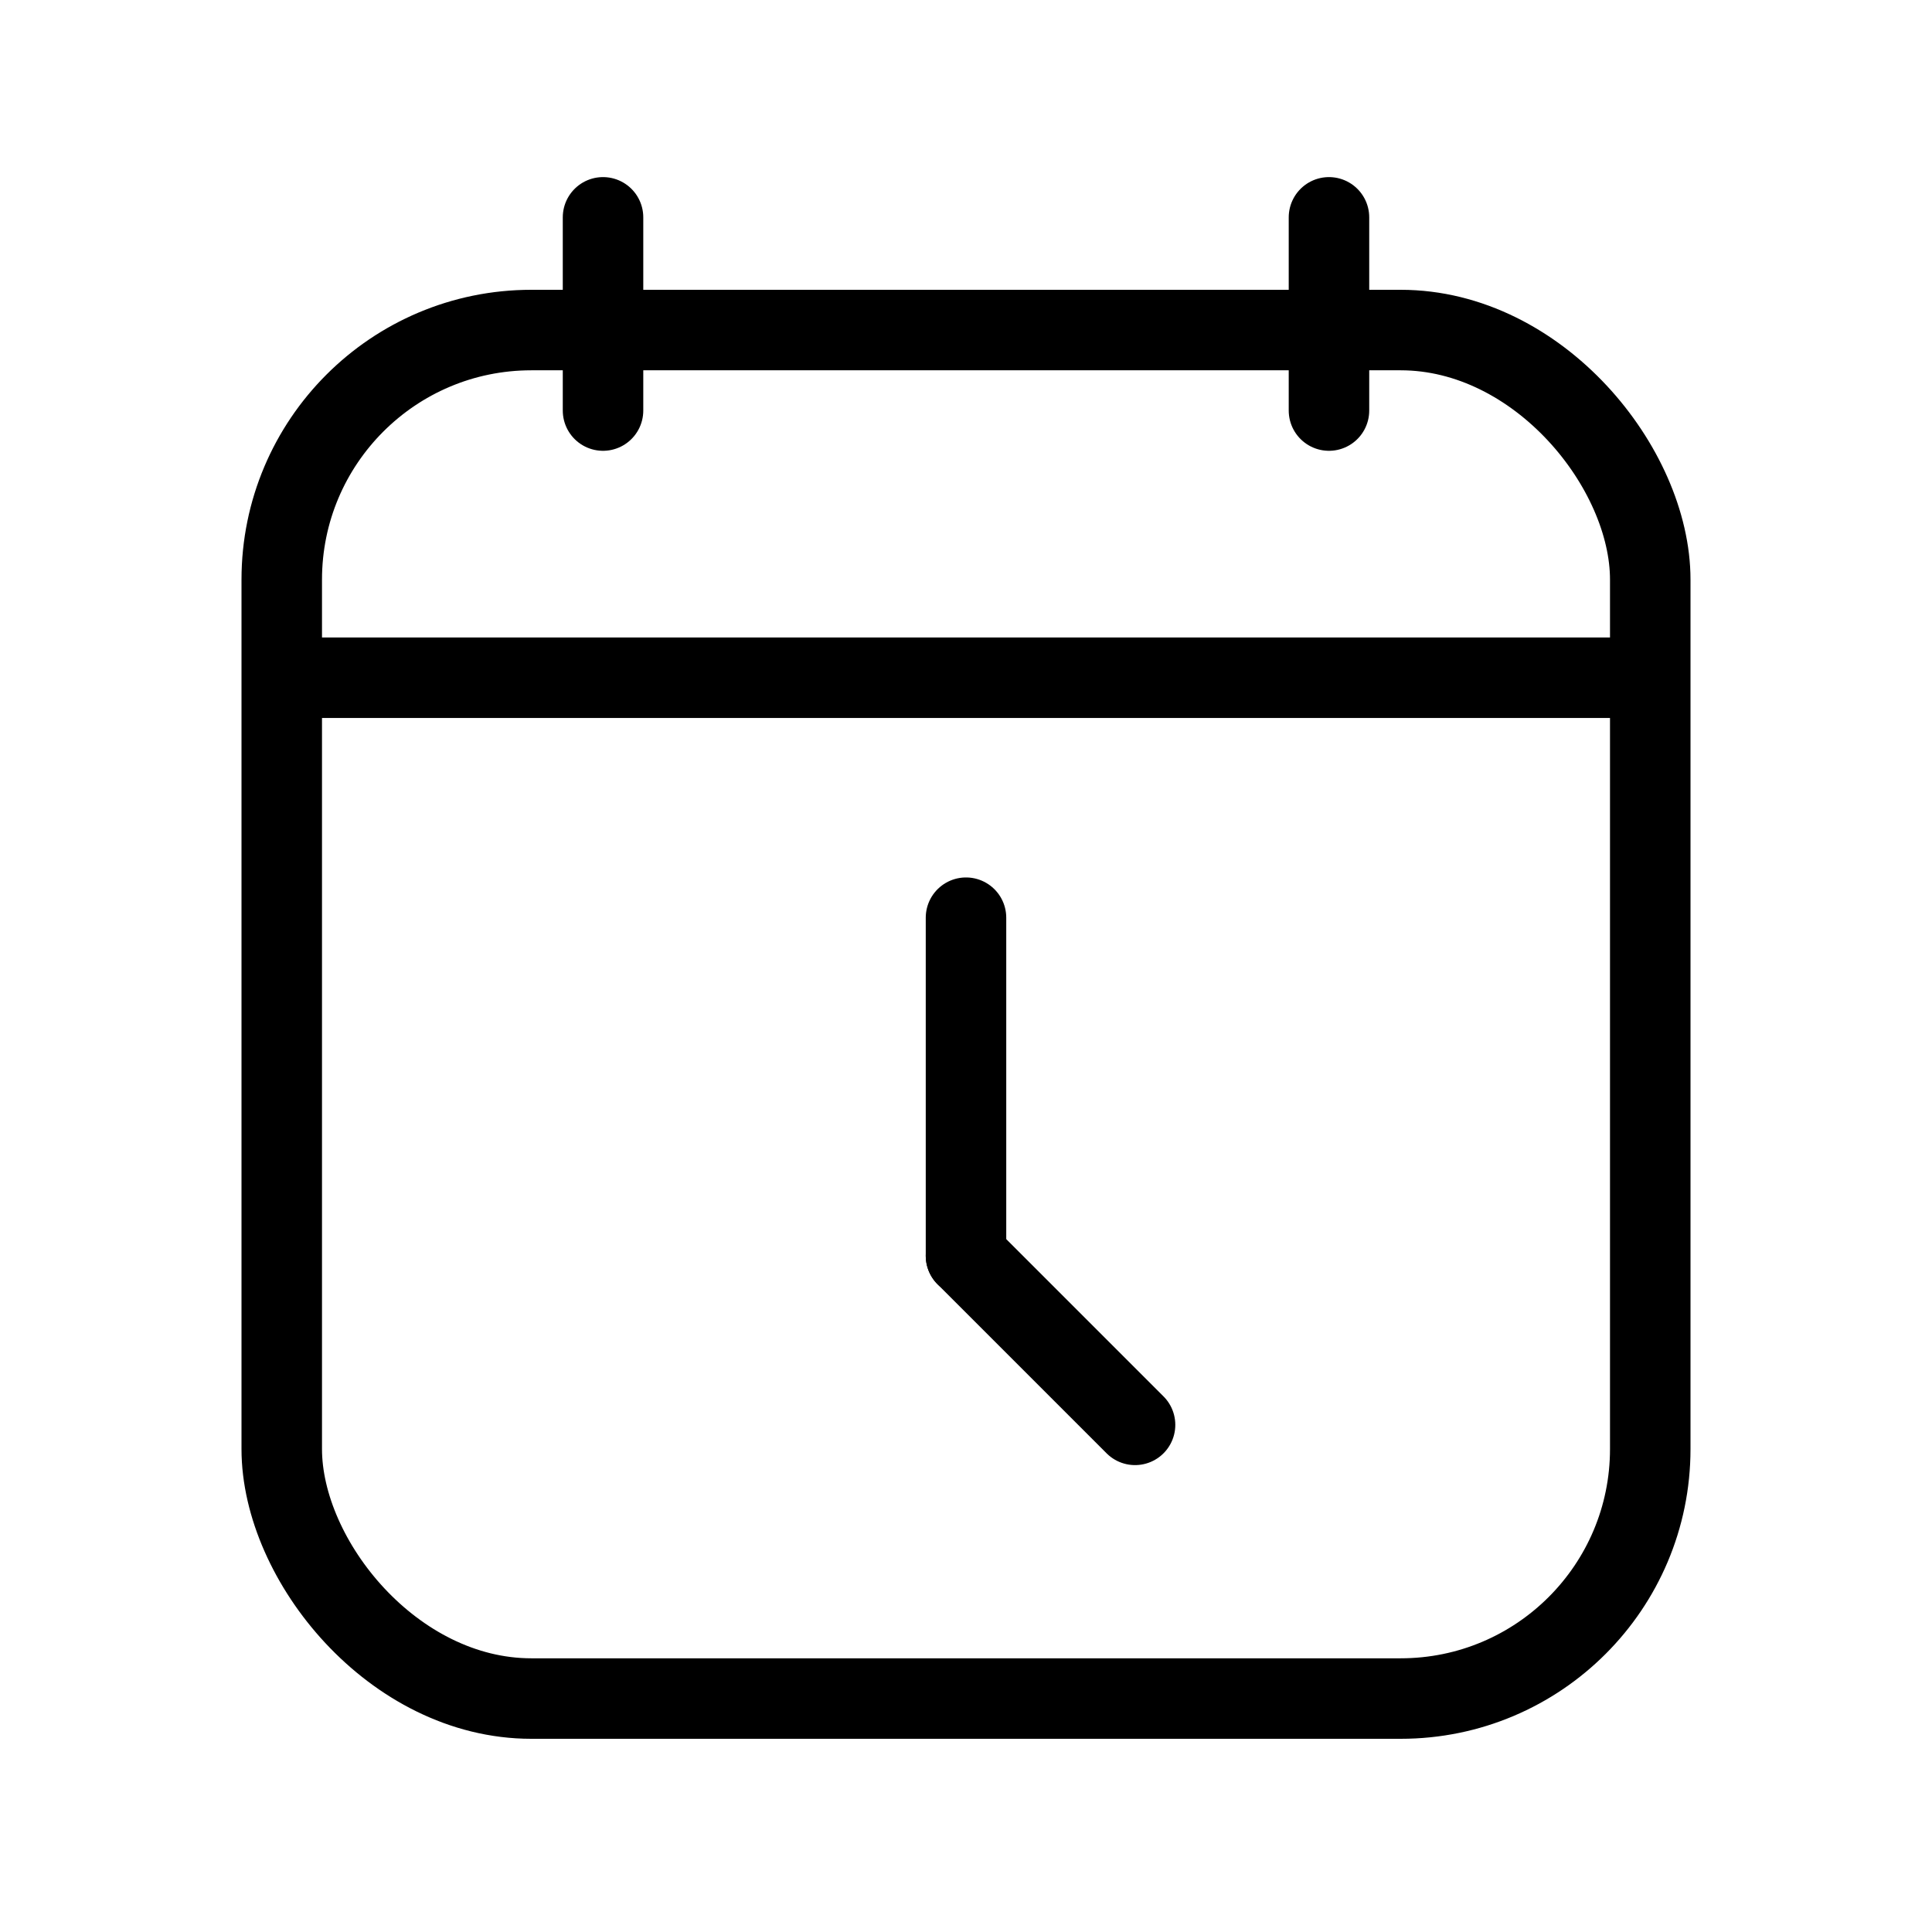 <svg width="24" height="24" viewBox="0 0 24 24" fill="none" xmlns="http://www.w3.org/2000/svg">
<rect x="3.5" y="4.1" width="17" height="17" rx="3.1" stroke="black"/>
<path d="M3.6 8.419H20.4" stroke="black" stroke-linecap="square"/>
<path d="M12 15.6V11.4" stroke="black" stroke-linecap="round" stroke-linejoin="round"/>
<path d="M12 15.6L14.1 17.7" stroke="black" stroke-linecap="round" stroke-linejoin="round"/>
<path d="M7.491 2.7V5.1" stroke="black" stroke-linecap="round"/>
<path d="M16.509 2.7V5.1" stroke="black" stroke-linecap="round"/>
</svg>
